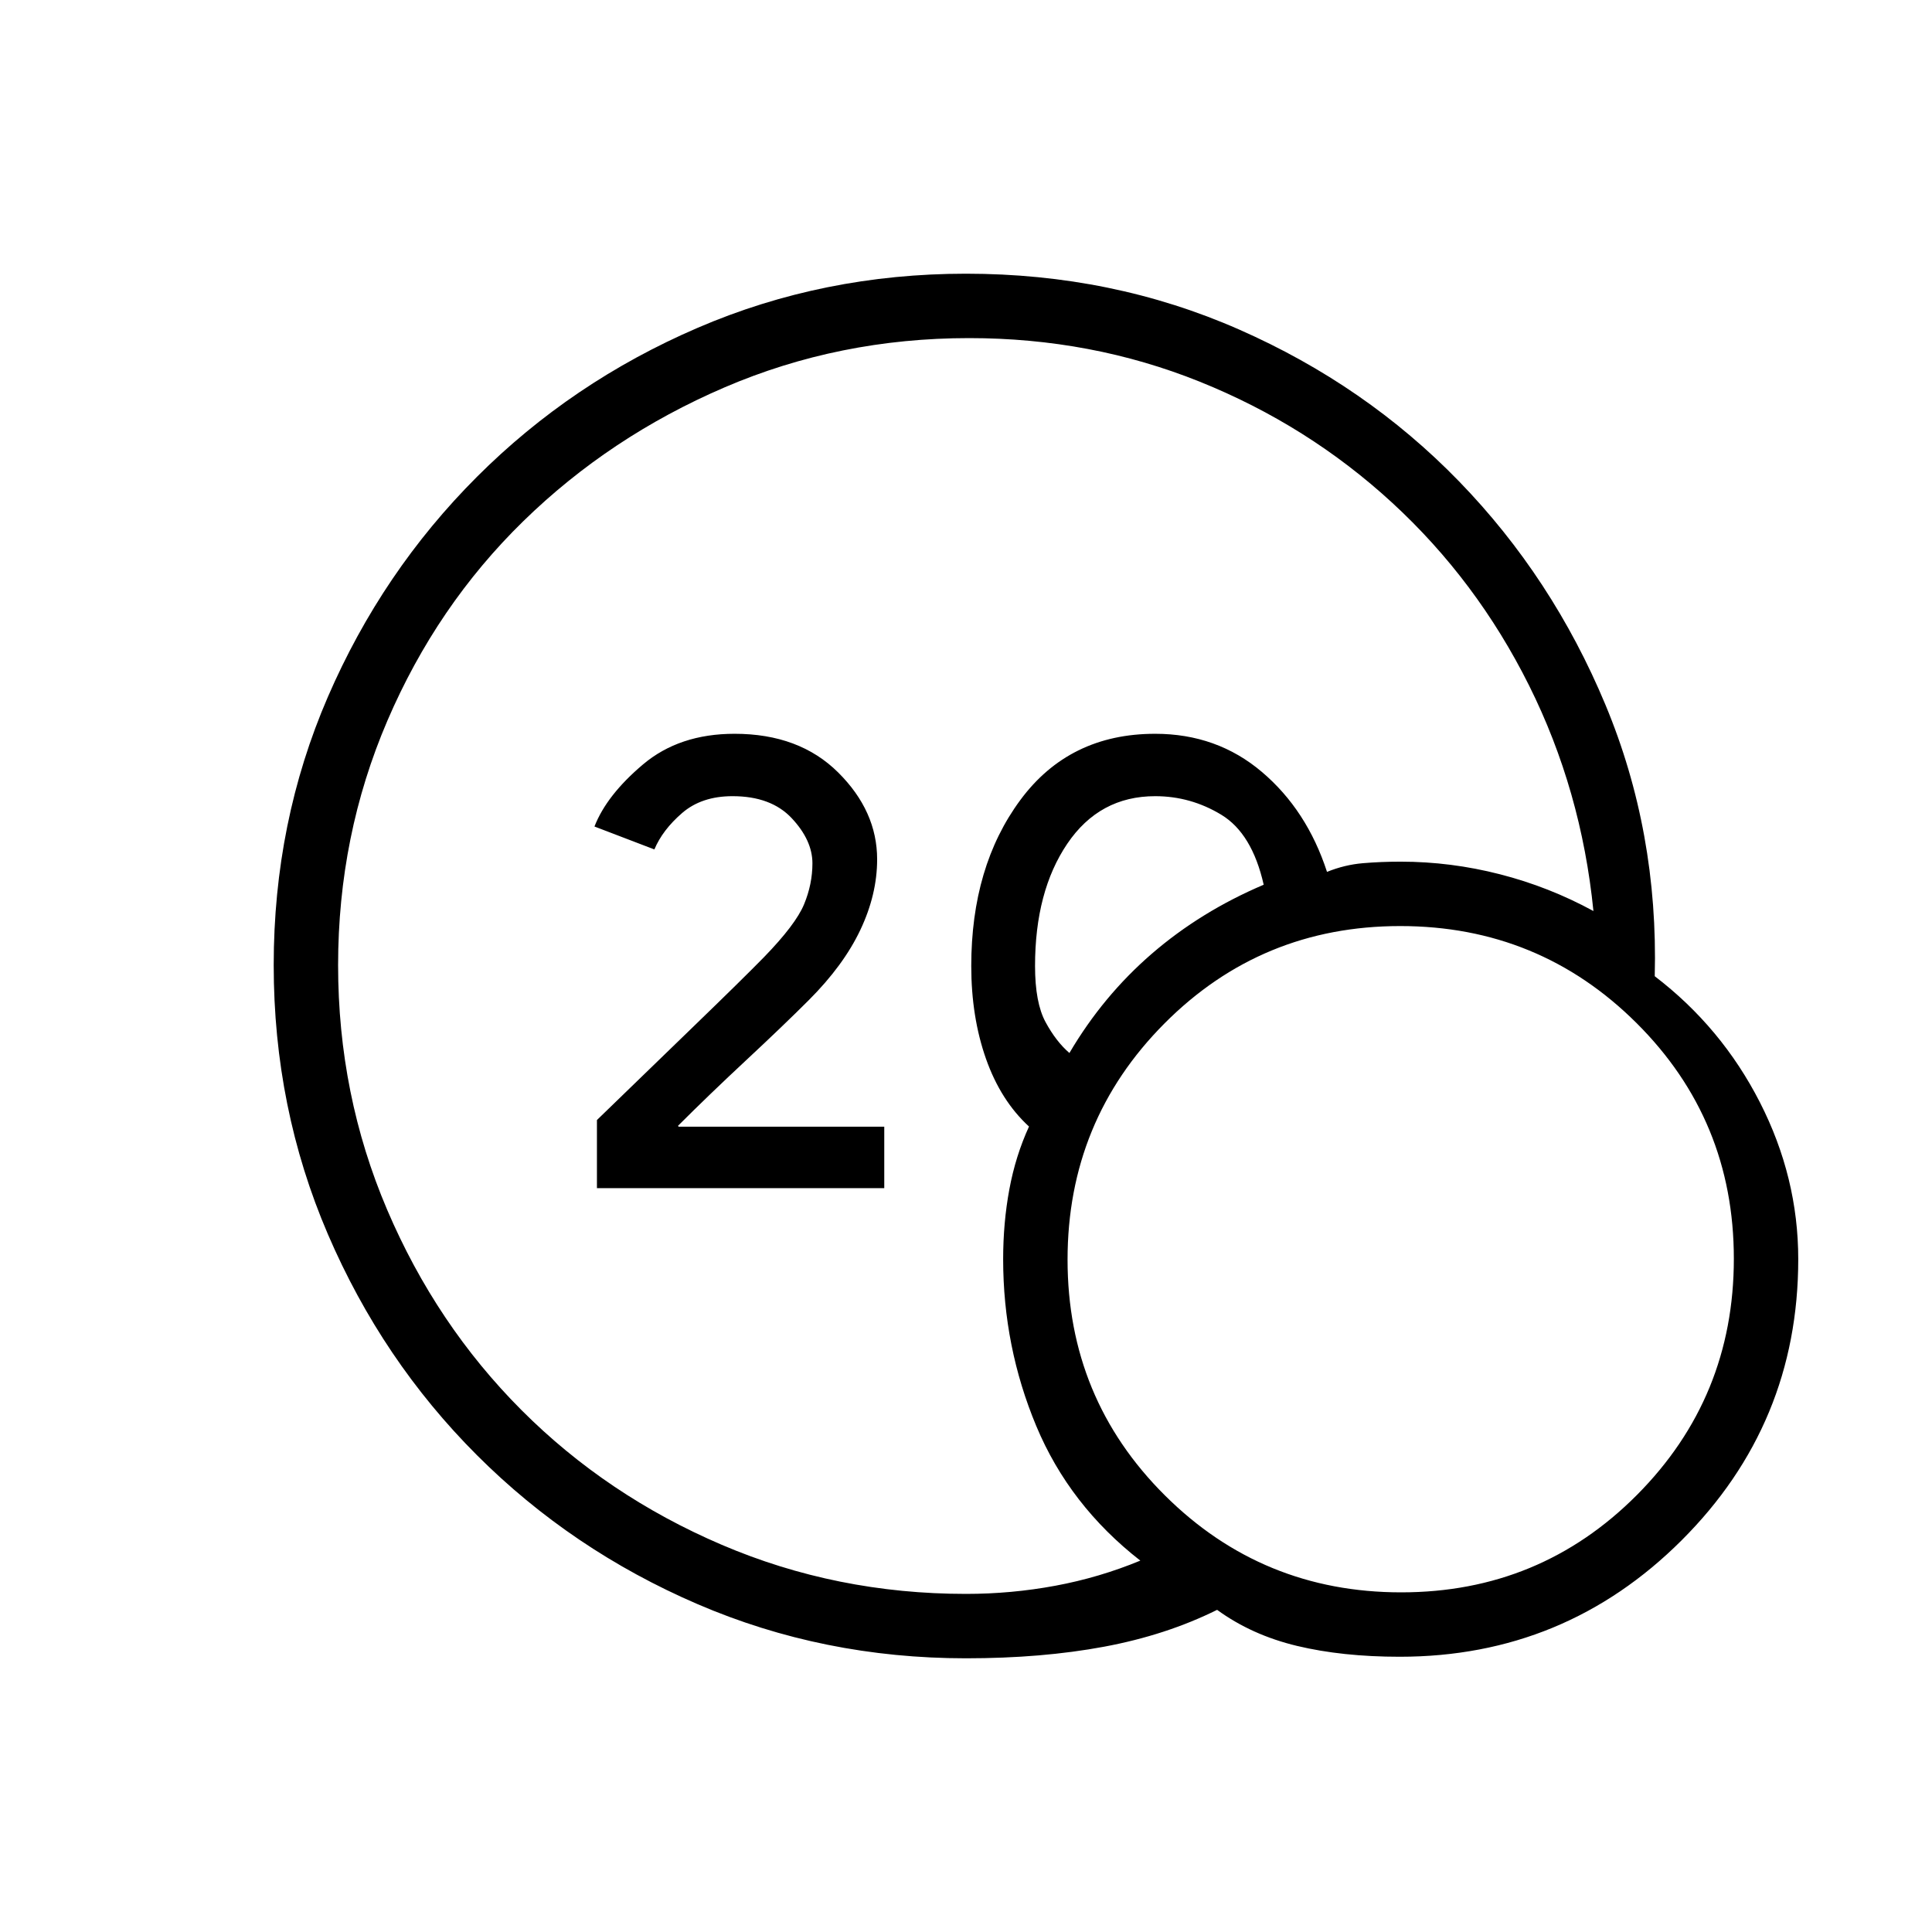 <svg xmlns="http://www.w3.org/2000/svg" height="20" viewBox="0 -960 960 960" width="20"><path d="M480-168q22.548 0 44.394-4.056t42.221-12.482Q531.384-212 514.923-251.402q-16.462-39.402-16.462-82.906 0-18.124 3.077-34.715 3.077-16.592 9.77-31.208-14.077-12.923-21.385-33.692-7.308-20.769-7.308-46.077 0-49.462 24.347-82.423 24.346-32.962 67.038-32.962 30.692 0 53.038 18.962 22.347 18.961 32.347 49.654 8.769-3.539 17.777-4.308 9.009-.769 18.838-.769 24.886 0 49.328 6.269 24.441 6.269 46.441 18.269-6-60-32-112.115-26-52.115-67.963-90.731-41.964-38.615-95.772-60.231Q542.226-792 481.57-792 417-792 360-767.5T260-701q-43 42-67.5 99.09-24.5 57.091-24.5 121.5 0 64.41 24.375 121.528 24.375 57.118 66.788 99.591 42.412 42.472 99.449 66.882Q415.65-168 480-168Zm51.385-268.769q16.692-28.385 40.961-49.346 24.269-20.962 55.577-34.27-5.769-25.461-21-34.73-15.231-9.27-32.923-9.27-27.692 0-43.692 23.654t-16 60.731q0 18.231 5.23 27.885 5.231 9.653 11.847 15.346Zm164.149 300q-28.534 0-51.034-5.385-22.5-5.384-39.731-17.923-25.231 12.539-56.115 18.308Q517.769-136 480-136q-70.914 0-133.419-26.923-62.504-26.923-109.62-74.038-47.115-47.116-74.038-109.766Q136-409.378 136-480.458q0-71.081 26.923-133.273 26.923-62.192 74.038-109.308 47.116-47.115 109.62-74.038Q409.086-824 480-824q72.692 0 135.692 27.731 63.001 27.73 109.347 75.5Q771.385-673 797.731-609.808q26.346 63.193 24.5 134.885 33.231 25.385 52.269 62.692 19.039 37.308 19.039 77.923 0 81.866-57.972 139.703-57.972 57.836-140.033 57.836Zm.708-32q68.989 0 117.143-48.396 48.153-48.397 48.153-117.385t-48.396-117.142q-48.396-48.154-117.384-48.154-68.989 0-117.143 48.396-48.153 48.397-48.153 117.385t48.396 117.142q48.396 48.154 117.384 48.154ZM296.615-369.615v-33.847q25.77-25 49.116-47.576 23.346-22.577 33.884-33.347 15.77-16.23 19.923-26.269 4.154-10.038 4.154-20.346 0-11.461-10.269-22.423-10.269-10.962-29.423-10.962-15.385 0-25.077 8.385-9.692 8.385-13.769 18.077l-29.769-11.385q6.076-15.615 24.115-30.846 18.038-15.231 45.5-15.231 32.154 0 51.5 19.231 19.346 19.231 19.346 43.154 0 17.462-8.346 35.077t-25.577 34.846q-12.615 12.615-31.115 29.846t-33.885 32.616l.231.461h102.231v30.539h-142.77Z"/></svg>